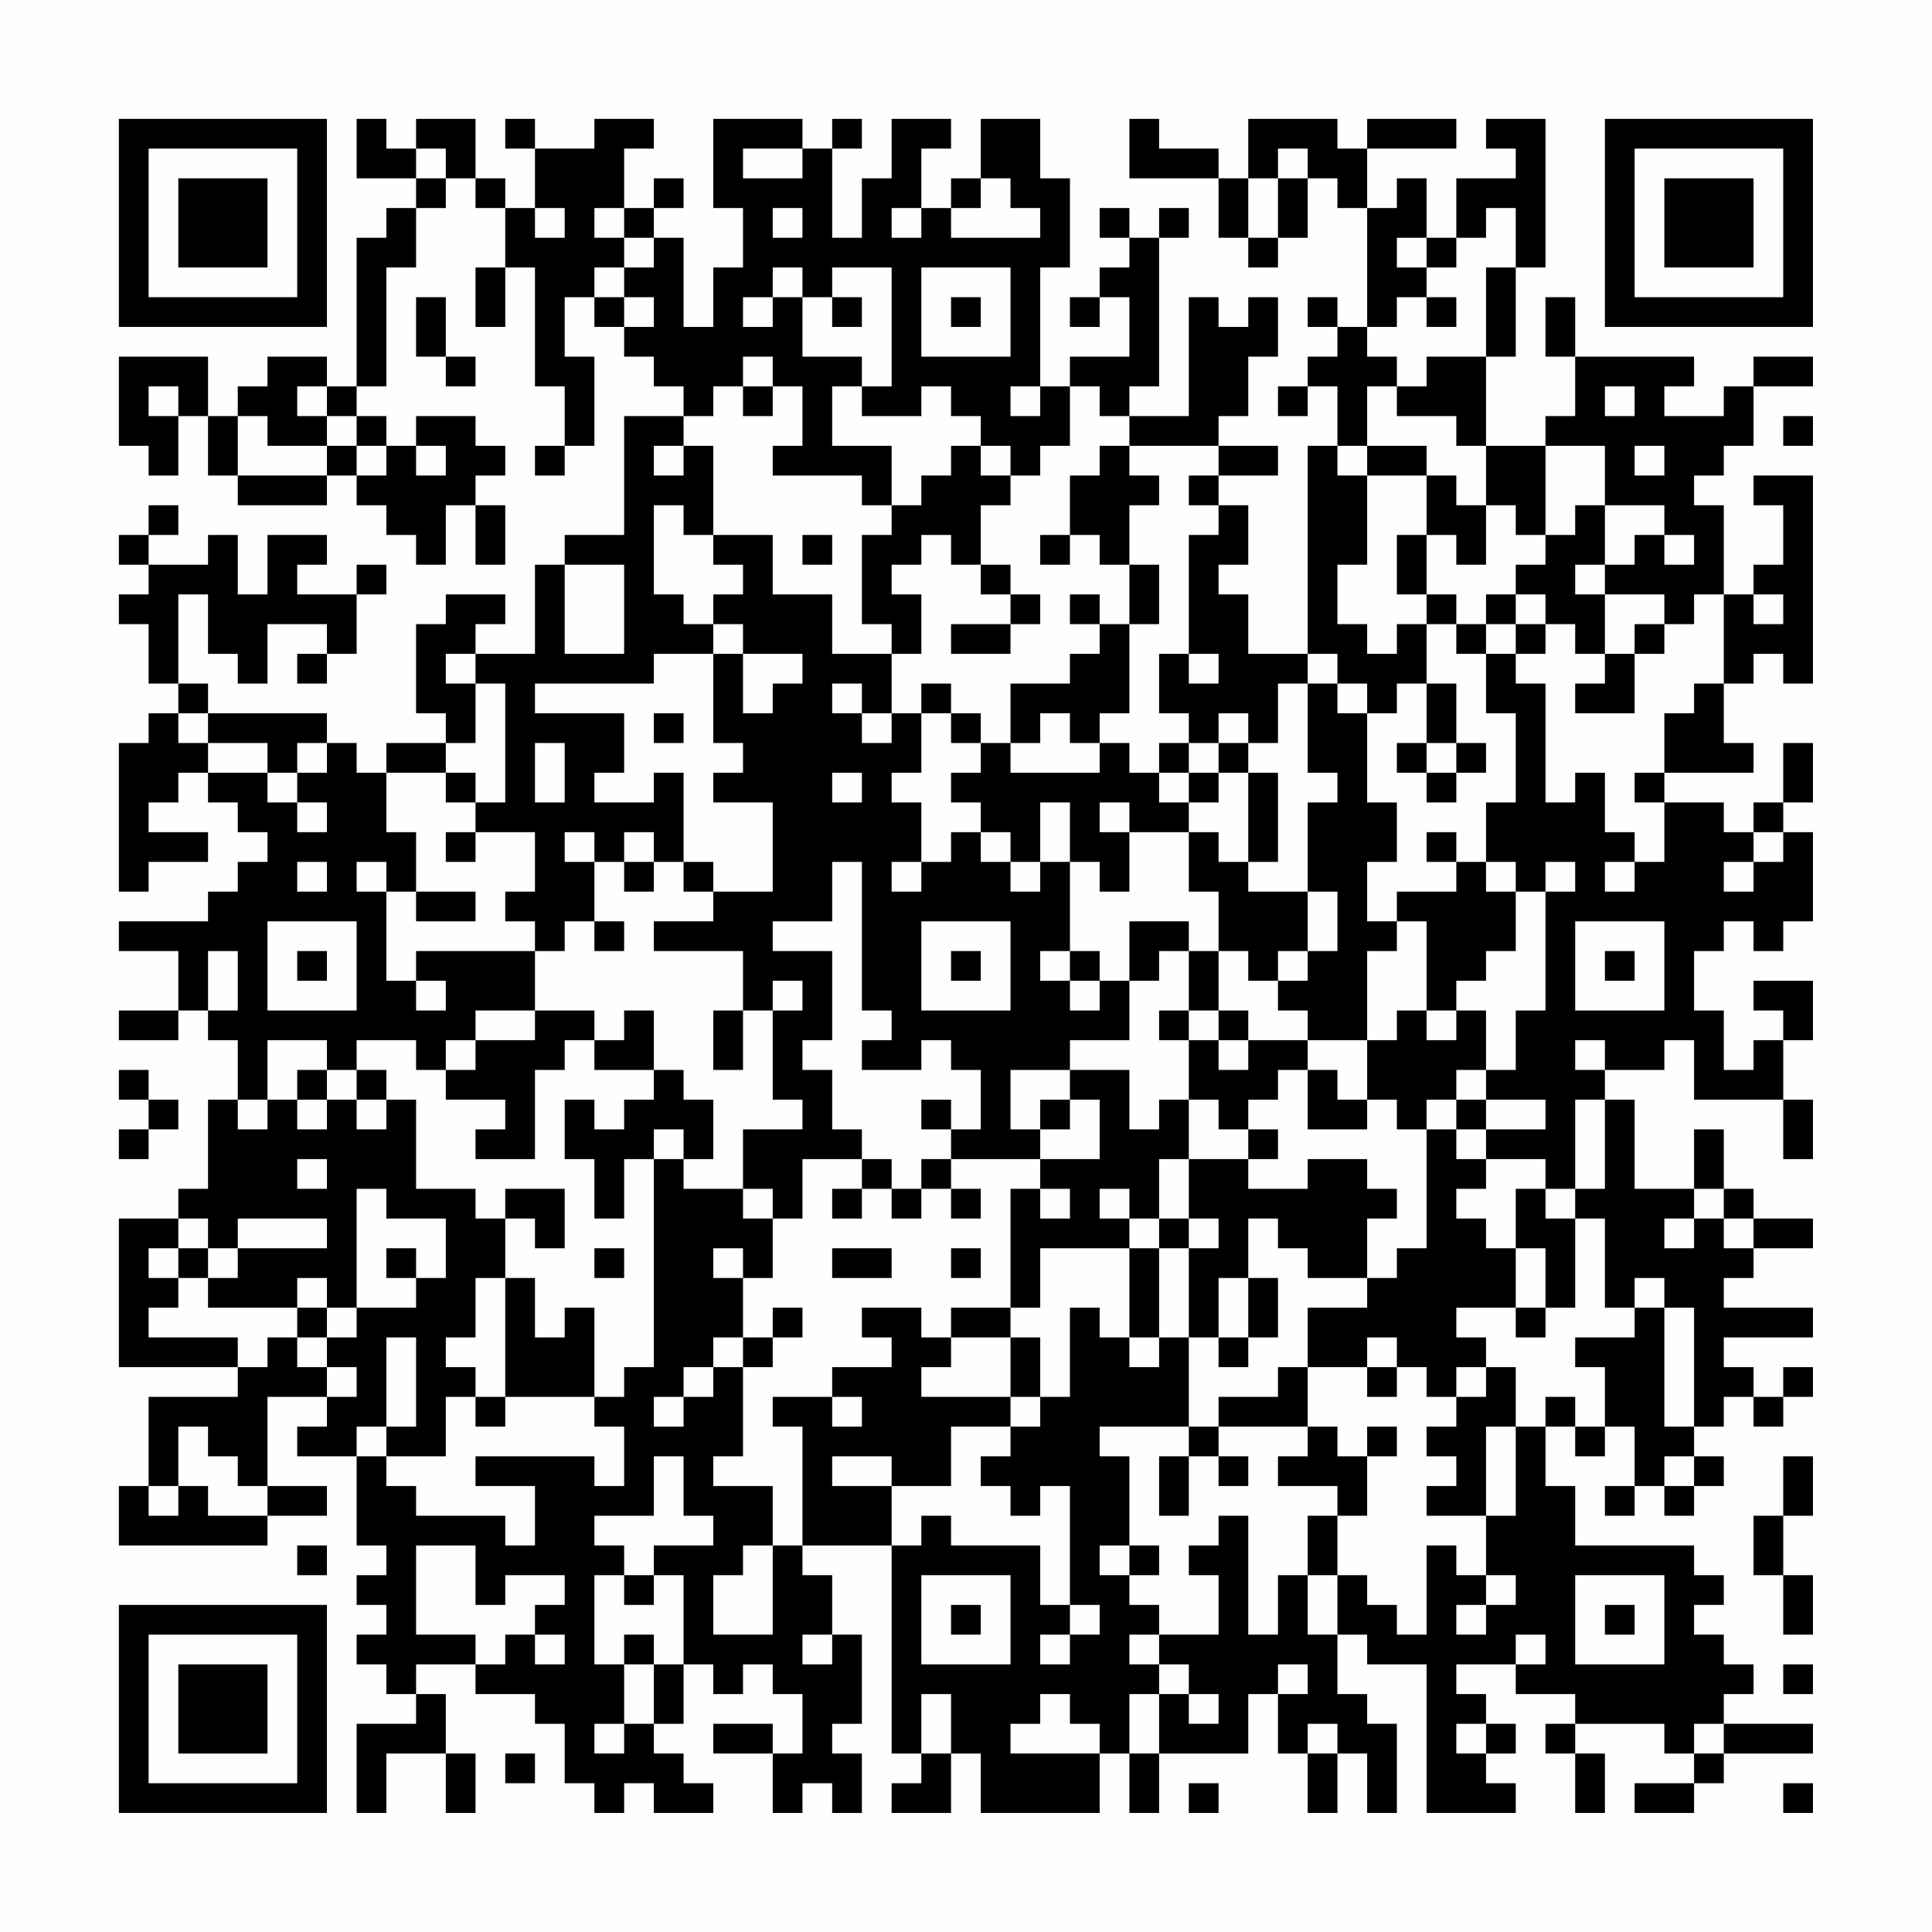 <?xml version="1.0" encoding="UTF-8"?>
<svg xmlns="http://www.w3.org/2000/svg" version="1.1" width="300" height="300" viewBox="0 0 300 300"><rect x="0" y="0" width="300" height="300" fill="#fefefe"/><g transform="scale(4.615)"><g transform="translate(4,4)"><path fill-rule="evenodd" d="M8 0L8 2L10 2L10 3L9 3L9 4L8 4L8 9L7 9L7 8L5 8L5 9L4 9L4 10L3 10L3 8L0 8L0 11L1 11L1 12L2 12L2 10L3 10L3 12L4 12L4 13L7 13L7 12L8 12L8 13L9 13L9 14L10 14L10 15L11 15L11 13L12 13L12 15L13 15L13 13L12 13L12 12L13 12L13 11L12 11L12 10L10 10L10 11L9 11L9 10L8 10L8 9L9 9L9 5L10 5L10 3L11 3L11 2L12 2L12 3L13 3L13 5L12 5L12 7L13 7L13 5L14 5L14 9L15 9L15 11L14 11L14 12L15 12L15 11L16 11L16 8L15 8L15 6L16 6L16 7L17 7L17 8L18 8L18 9L19 9L19 10L17 10L17 14L15 14L15 15L14 15L14 18L12 18L12 17L13 17L13 16L11 16L11 17L10 17L10 20L11 20L11 21L9 21L9 22L8 22L8 21L7 21L7 20L3 20L3 19L2 19L2 16L3 16L3 18L4 18L4 19L5 19L5 17L7 17L7 18L6 18L6 19L7 19L7 18L8 18L8 16L9 16L9 15L8 15L8 16L6 16L6 15L7 15L7 14L5 14L5 16L4 16L4 14L3 14L3 15L1 15L1 14L2 14L2 13L1 13L1 14L0 14L0 15L1 15L1 16L0 16L0 17L1 17L1 19L2 19L2 20L1 20L1 21L0 21L0 26L1 26L1 25L3 25L3 24L1 24L1 23L2 23L2 22L3 22L3 23L4 23L4 24L5 24L5 25L4 25L4 26L3 26L3 27L0 27L0 28L2 28L2 30L0 30L0 31L2 31L2 30L3 30L3 31L4 31L4 33L3 33L3 36L2 36L2 37L0 37L0 42L4 42L4 43L1 43L1 46L0 46L0 48L5 48L5 47L7 47L7 46L5 46L5 43L7 43L7 44L6 44L6 45L8 45L8 48L9 48L9 49L8 49L8 50L9 50L9 51L8 51L8 52L9 52L9 53L10 53L10 54L8 54L8 57L9 57L9 55L11 55L11 57L12 57L12 55L11 55L11 53L10 53L10 52L12 52L12 53L14 53L14 54L15 54L15 56L16 56L16 57L17 57L17 56L18 56L18 57L20 57L20 56L19 56L19 55L18 55L18 54L19 54L19 52L20 52L20 53L21 53L21 52L22 52L22 53L23 53L23 55L22 55L22 54L20 54L20 55L22 55L22 57L23 57L23 56L24 56L24 57L25 57L25 55L24 55L24 54L25 54L25 51L24 51L24 49L23 49L23 48L26 48L26 55L27 55L27 56L26 56L26 57L28 57L28 55L29 55L29 57L33 57L33 55L34 55L34 57L35 57L35 55L38 55L38 53L39 53L39 55L40 55L40 57L41 57L41 55L42 55L42 57L43 57L43 54L42 54L42 53L41 53L41 51L42 51L42 52L44 52L44 57L47 57L47 56L46 56L46 55L47 55L47 54L46 54L46 53L45 53L45 52L47 52L47 53L49 53L49 54L48 54L48 55L49 55L49 57L50 57L50 55L49 55L49 54L52 54L52 55L53 55L53 56L51 56L51 57L53 57L53 56L54 56L54 55L57 55L57 54L54 54L54 53L55 53L55 52L54 52L54 51L53 51L53 50L54 50L54 49L53 49L53 48L49 48L49 46L48 46L48 44L49 44L49 45L50 45L50 44L51 44L51 46L50 46L50 47L51 47L51 46L52 46L52 47L53 47L53 46L54 46L54 45L53 45L53 44L54 44L54 43L55 43L55 44L56 44L56 43L57 43L57 42L56 42L56 43L55 43L55 42L54 42L54 41L57 41L57 40L54 40L54 39L55 39L55 38L57 38L57 37L55 37L55 36L54 36L54 34L53 34L53 36L51 36L51 33L50 33L50 32L52 32L52 31L53 31L53 33L56 33L56 35L57 35L57 33L56 33L56 31L57 31L57 29L55 29L55 30L56 30L56 31L55 31L55 32L54 32L54 30L53 30L53 28L54 28L54 27L55 27L55 28L56 28L56 27L57 27L57 24L56 24L56 23L57 23L57 21L56 21L56 23L55 23L55 24L54 24L54 23L52 23L52 22L55 22L55 21L54 21L54 19L55 19L55 18L56 18L56 19L57 19L57 12L55 12L55 13L56 13L56 15L55 15L55 16L54 16L54 13L53 13L53 12L54 12L54 11L55 11L55 9L57 9L57 8L55 8L55 9L54 9L54 10L52 10L52 9L53 9L53 8L49 8L49 6L48 6L48 8L49 8L49 10L48 10L48 11L46 11L46 8L47 8L47 5L48 5L48 0L46 0L46 1L47 1L47 2L45 2L45 4L44 4L44 2L43 2L43 3L42 3L42 1L45 1L45 0L42 0L42 1L41 1L41 0L38 0L38 2L37 2L37 1L35 1L35 0L34 0L34 2L37 2L37 4L38 4L38 5L39 5L39 4L40 4L40 2L41 2L41 3L42 3L42 7L41 7L41 6L40 6L40 7L41 7L41 8L40 8L40 9L39 9L39 10L40 10L40 9L41 9L41 11L40 11L40 18L38 18L38 16L37 16L37 15L38 15L38 13L37 13L37 12L39 12L39 11L37 11L37 10L38 10L38 8L39 8L39 6L38 6L38 7L37 7L37 6L36 6L36 10L34 10L34 9L35 9L35 4L36 4L36 3L35 3L35 4L34 4L34 3L33 3L33 4L34 4L34 5L33 5L33 6L32 6L32 7L33 7L33 6L34 6L34 8L32 8L32 9L31 9L31 5L32 5L32 2L31 2L31 0L29 0L29 2L28 2L28 3L27 3L27 1L28 1L28 0L26 0L26 2L25 2L25 4L24 4L24 1L25 1L25 0L24 0L24 1L23 1L23 0L20 0L20 3L21 3L21 5L20 5L20 7L19 7L19 4L18 4L18 3L19 3L19 2L18 2L18 3L17 3L17 1L18 1L18 0L16 0L16 1L14 1L14 0L13 0L13 1L14 1L14 3L13 3L13 2L12 2L12 0L10 0L10 1L9 1L9 0ZM10 1L10 2L11 2L11 1ZM21 1L21 2L23 2L23 1ZM39 1L39 2L38 2L38 4L39 4L39 2L40 2L40 1ZM29 2L29 3L28 3L28 4L31 4L31 3L30 3L30 2ZM14 3L14 4L15 4L15 3ZM16 3L16 4L17 4L17 5L16 5L16 6L17 6L17 7L18 7L18 6L17 6L17 5L18 5L18 4L17 4L17 3ZM22 3L22 4L23 4L23 3ZM26 3L26 4L27 4L27 3ZM46 3L46 4L45 4L45 5L44 5L44 4L43 4L43 5L44 5L44 6L43 6L43 7L42 7L42 8L43 8L43 9L42 9L42 11L41 11L41 12L42 12L42 15L41 15L41 17L42 17L42 18L43 18L43 17L44 17L44 19L43 19L43 20L42 20L42 19L41 19L41 18L40 18L40 19L39 19L39 21L38 21L38 20L37 20L37 21L36 21L36 20L35 20L35 18L36 18L36 19L37 19L37 18L36 18L36 14L37 14L37 13L36 13L36 12L37 12L37 11L34 11L34 10L33 10L33 9L32 9L32 11L31 11L31 12L30 12L30 11L29 11L29 10L28 10L28 9L27 9L27 10L25 10L25 9L26 9L26 5L24 5L24 6L23 6L23 5L22 5L22 6L21 6L21 7L22 7L22 6L23 6L23 8L25 8L25 9L24 9L24 11L26 11L26 13L25 13L25 12L22 12L22 11L23 11L23 9L22 9L22 8L21 8L21 9L20 9L20 10L19 10L19 11L18 11L18 12L19 12L19 11L20 11L20 14L19 14L19 13L18 13L18 16L19 16L19 17L20 17L20 18L18 18L18 19L14 19L14 20L17 20L17 22L16 22L16 23L18 23L18 22L19 22L19 25L18 25L18 24L17 24L17 25L16 25L16 24L15 24L15 25L16 25L16 27L15 27L15 28L14 28L14 27L13 27L13 26L14 26L14 24L12 24L12 23L13 23L13 19L12 19L12 18L11 18L11 19L12 19L12 21L11 21L11 22L9 22L9 24L10 24L10 26L9 26L9 25L8 25L8 26L9 26L9 29L10 29L10 30L11 30L11 29L10 29L10 28L14 28L14 30L12 30L12 31L11 31L11 32L10 32L10 31L8 31L8 32L7 32L7 31L5 31L5 33L4 33L4 34L5 34L5 33L6 33L6 34L7 34L7 33L8 33L8 34L9 34L9 33L10 33L10 36L12 36L12 37L13 37L13 39L12 39L12 41L11 41L11 42L12 42L12 43L11 43L11 45L9 45L9 44L10 44L10 41L9 41L9 44L8 44L8 45L9 45L9 46L10 46L10 47L13 47L13 48L14 48L14 46L12 46L12 45L16 45L16 46L17 46L17 44L16 44L16 43L17 43L17 42L18 42L18 35L19 35L19 36L21 36L21 37L22 37L22 39L21 39L21 38L20 38L20 39L21 39L21 41L20 41L20 42L19 42L19 43L18 43L18 44L19 44L19 43L20 43L20 42L21 42L21 45L20 45L20 46L22 46L22 48L21 48L21 49L20 49L20 51L22 51L22 48L23 48L23 44L22 44L22 43L24 43L24 44L25 44L25 43L24 43L24 42L26 42L26 41L25 41L25 40L27 40L27 41L28 41L28 42L27 42L27 43L30 43L30 44L28 44L28 46L26 46L26 45L24 45L24 46L26 46L26 48L27 48L27 47L28 47L28 48L31 48L31 50L32 50L32 51L31 51L31 52L32 52L32 51L33 51L33 50L32 50L32 46L31 46L31 47L30 47L30 46L29 46L29 45L30 45L30 44L31 44L31 43L32 43L32 40L33 40L33 41L34 41L34 42L35 42L35 41L36 41L36 44L33 44L33 45L34 45L34 48L33 48L33 49L34 49L34 50L35 50L35 51L34 51L34 52L35 52L35 53L34 53L34 55L35 55L35 53L36 53L36 54L37 54L37 53L36 53L36 52L35 52L35 51L37 51L37 49L36 49L36 48L37 48L37 47L38 47L38 51L39 51L39 49L40 49L40 51L41 51L41 49L42 49L42 50L43 50L43 51L44 51L44 48L45 48L45 49L46 49L46 50L45 50L45 51L46 51L46 50L47 50L47 49L46 49L46 47L47 47L47 44L48 44L48 43L49 43L49 44L50 44L50 42L49 42L49 41L51 41L51 40L52 40L52 44L53 44L53 40L52 40L52 39L51 39L51 40L50 40L50 37L49 37L49 36L50 36L50 33L49 33L49 36L48 36L48 35L46 35L46 34L48 34L48 33L46 33L46 32L47 32L47 30L48 30L48 26L49 26L49 25L48 25L48 26L47 26L47 25L46 25L46 23L47 23L47 20L46 20L46 18L47 18L47 19L48 19L48 23L49 23L49 22L50 22L50 24L51 24L51 25L50 25L50 26L51 26L51 25L52 25L52 23L51 23L51 22L52 22L52 20L53 20L53 19L54 19L54 16L53 16L53 17L52 17L52 16L50 16L50 15L51 15L51 14L52 14L52 15L53 15L53 14L52 14L52 13L50 13L50 11L48 11L48 14L47 14L47 13L46 13L46 11L45 11L45 10L43 10L43 9L44 9L44 8L46 8L46 5L47 5L47 3ZM27 5L27 8L30 8L30 5ZM10 6L10 8L11 8L11 9L12 9L12 8L11 8L11 6ZM24 6L24 7L25 7L25 6ZM28 6L28 7L29 7L29 6ZM44 6L44 7L45 7L45 6ZM1 9L1 10L2 10L2 9ZM6 9L6 10L7 10L7 11L5 11L5 10L4 10L4 12L7 12L7 11L8 11L8 12L9 12L9 11L8 11L8 10L7 10L7 9ZM21 9L21 10L22 10L22 9ZM30 9L30 10L31 10L31 9ZM50 9L50 10L51 10L51 9ZM56 10L56 11L57 11L57 10ZM10 11L10 12L11 12L11 11ZM28 11L28 12L27 12L27 13L26 13L26 14L25 14L25 17L26 17L26 18L24 18L24 16L22 16L22 14L20 14L20 15L21 15L21 16L20 16L20 17L21 17L21 18L20 18L20 21L21 21L21 22L20 22L20 23L22 23L22 26L20 26L20 25L19 25L19 26L20 26L20 27L18 27L18 28L21 28L21 30L20 30L20 32L21 32L21 30L22 30L22 33L23 33L23 34L21 34L21 36L22 36L22 37L23 37L23 35L25 35L25 36L24 36L24 37L25 37L25 36L26 36L26 37L27 37L27 36L28 36L28 37L29 37L29 36L28 36L28 35L31 35L31 36L30 36L30 40L28 40L28 41L30 41L30 43L31 43L31 41L30 41L30 40L31 40L31 38L34 38L34 41L35 41L35 38L36 38L36 41L37 41L37 42L38 42L38 41L39 41L39 39L38 39L38 37L39 37L39 38L40 38L40 39L42 39L42 40L40 40L40 42L39 42L39 43L37 43L37 44L36 44L36 45L35 45L35 47L36 47L36 45L37 45L37 46L38 46L38 45L37 45L37 44L40 44L40 45L39 45L39 46L41 46L41 47L40 47L40 49L41 49L41 47L42 47L42 45L43 45L43 44L42 44L42 45L41 45L41 44L40 44L40 42L42 42L42 43L43 43L43 42L44 42L44 43L45 43L45 44L44 44L44 45L45 45L45 46L44 46L44 47L46 47L46 44L47 44L47 42L46 42L46 41L45 41L45 40L47 40L47 41L48 41L48 40L49 40L49 37L48 37L48 36L47 36L47 38L46 38L46 37L45 37L45 36L46 36L46 35L45 35L45 34L46 34L46 33L45 33L45 32L46 32L46 30L45 30L45 29L46 29L46 28L47 28L47 26L46 26L46 25L45 25L45 24L44 24L44 25L45 25L45 26L43 26L43 27L42 27L42 25L43 25L43 23L42 23L42 20L41 20L41 19L40 19L40 22L41 22L41 23L40 23L40 26L38 26L38 25L39 25L39 22L38 22L38 21L37 21L37 22L36 22L36 21L35 21L35 22L34 22L34 21L33 21L33 20L34 20L34 17L35 17L35 15L34 15L34 13L35 13L35 12L34 12L34 11L33 11L33 12L32 12L32 14L31 14L31 15L32 15L32 14L33 14L33 15L34 15L34 17L33 17L33 16L32 16L32 17L33 17L33 18L32 18L32 19L30 19L30 21L29 21L29 20L28 20L28 19L27 19L27 20L26 20L26 18L27 18L27 16L26 16L26 15L27 15L27 14L28 14L28 15L29 15L29 16L30 16L30 17L28 17L28 18L30 18L30 17L31 17L31 16L30 16L30 15L29 15L29 13L30 13L30 12L29 12L29 11ZM42 11L42 12L44 12L44 14L43 14L43 16L44 16L44 17L45 17L45 18L46 18L46 17L47 17L47 18L48 18L48 17L49 17L49 18L50 18L50 19L49 19L49 20L51 20L51 18L52 18L52 17L51 17L51 18L50 18L50 16L49 16L49 15L50 15L50 13L49 13L49 14L48 14L48 15L47 15L47 16L46 16L46 17L45 17L45 16L44 16L44 14L45 14L45 15L46 15L46 13L45 13L45 12L44 12L44 11ZM51 11L51 12L52 12L52 11ZM23 14L23 15L24 15L24 14ZM15 15L15 18L17 18L17 15ZM47 16L47 17L48 17L48 16ZM55 16L55 17L56 17L56 16ZM21 18L21 20L22 20L22 19L23 19L23 18ZM24 19L24 20L25 20L25 21L26 21L26 20L25 20L25 19ZM44 19L44 21L43 21L43 22L44 22L44 23L45 23L45 22L46 22L46 21L45 21L45 19ZM2 20L2 21L3 21L3 22L5 22L5 23L6 23L6 24L7 24L7 23L6 23L6 22L7 22L7 21L6 21L6 22L5 22L5 21L3 21L3 20ZM18 20L18 21L19 21L19 20ZM27 20L27 22L26 22L26 23L27 23L27 25L26 25L26 26L27 26L27 25L28 25L28 24L29 24L29 25L30 25L30 26L31 26L31 25L32 25L32 28L31 28L31 29L32 29L32 30L33 30L33 29L34 29L34 31L32 31L32 32L30 32L30 34L31 34L31 35L33 35L33 33L32 33L32 32L34 32L34 34L35 34L35 33L36 33L36 35L35 35L35 37L34 37L34 36L33 36L33 37L34 37L34 38L35 38L35 37L36 37L36 38L37 38L37 37L36 37L36 35L38 35L38 36L40 36L40 35L42 35L42 36L43 36L43 37L42 37L42 39L43 39L43 38L44 38L44 34L45 34L45 33L44 33L44 34L43 34L43 33L42 33L42 31L43 31L43 30L44 30L44 31L45 31L45 30L44 30L44 27L43 27L43 28L42 28L42 31L40 31L40 30L39 30L39 29L40 29L40 28L41 28L41 26L40 26L40 28L39 28L39 29L38 29L38 28L37 28L37 26L36 26L36 24L37 24L37 25L38 25L38 22L37 22L37 23L36 23L36 22L35 22L35 23L36 23L36 24L34 24L34 23L33 23L33 24L34 24L34 26L33 26L33 25L32 25L32 23L31 23L31 25L30 25L30 24L29 24L29 23L28 23L28 22L29 22L29 21L28 21L28 20ZM31 20L31 21L30 21L30 22L33 22L33 21L32 21L32 20ZM14 21L14 23L15 23L15 21ZM44 21L44 22L45 22L45 21ZM11 22L11 23L12 23L12 22ZM24 22L24 23L25 23L25 22ZM11 24L11 25L12 25L12 24ZM55 24L55 25L54 25L54 26L55 26L55 25L56 25L56 24ZM6 25L6 26L7 26L7 25ZM17 25L17 26L18 26L18 25ZM24 25L24 27L22 27L22 28L24 28L24 31L23 31L23 32L24 32L24 34L25 34L25 35L26 35L26 36L27 36L27 35L28 35L28 34L29 34L29 32L28 32L28 31L27 31L27 32L25 32L25 31L26 31L26 30L25 30L25 25ZM10 26L10 27L12 27L12 26ZM5 27L5 30L8 30L8 27ZM16 27L16 28L17 28L17 27ZM27 27L27 30L30 30L30 27ZM34 27L34 29L35 29L35 28L36 28L36 30L35 30L35 31L36 31L36 33L37 33L37 34L38 34L38 35L39 35L39 34L38 34L38 33L39 33L39 32L40 32L40 34L42 34L42 33L41 33L41 32L40 32L40 31L38 31L38 30L37 30L37 28L36 28L36 27ZM49 27L49 30L52 30L52 27ZM3 28L3 30L4 30L4 28ZM6 28L6 29L7 29L7 28ZM28 28L28 29L29 29L29 28ZM32 28L32 29L33 29L33 28ZM50 28L50 29L51 29L51 28ZM22 29L22 30L23 30L23 29ZM14 30L14 31L12 31L12 32L11 32L11 33L13 33L13 34L12 34L12 35L14 35L14 32L15 32L15 31L16 31L16 32L18 32L18 33L17 33L17 34L16 34L16 33L15 33L15 35L16 35L16 37L17 37L17 35L18 35L18 34L19 34L19 35L20 35L20 33L19 33L19 32L18 32L18 30L17 30L17 31L16 31L16 30ZM36 30L36 31L37 31L37 32L38 32L38 31L37 31L37 30ZM49 31L49 32L50 32L50 31ZM0 32L0 33L1 33L1 34L0 34L0 35L1 35L1 34L2 34L2 33L1 33L1 32ZM6 32L6 33L7 33L7 32ZM8 32L8 33L9 33L9 32ZM27 33L27 34L28 34L28 33ZM31 33L31 34L32 34L32 33ZM6 35L6 36L7 36L7 35ZM8 36L8 40L7 40L7 39L6 39L6 40L3 40L3 39L4 39L4 38L7 38L7 37L4 37L4 38L3 38L3 37L2 37L2 38L1 38L1 39L2 39L2 40L1 40L1 41L4 41L4 42L5 42L5 41L6 41L6 42L7 42L7 43L8 43L8 42L7 42L7 41L8 41L8 40L10 40L10 39L11 39L11 37L9 37L9 36ZM13 36L13 37L14 37L14 38L15 38L15 36ZM31 36L31 37L32 37L32 36ZM53 36L53 37L52 37L52 38L53 38L53 37L54 37L54 38L55 38L55 37L54 37L54 36ZM2 38L2 39L3 39L3 38ZM9 38L9 39L10 39L10 38ZM16 38L16 39L17 39L17 38ZM24 38L24 39L26 39L26 38ZM28 38L28 39L29 39L29 38ZM47 38L47 40L48 40L48 38ZM13 39L13 43L12 43L12 44L13 44L13 43L16 43L16 40L15 40L15 41L14 41L14 39ZM37 39L37 41L38 41L38 39ZM6 40L6 41L7 41L7 40ZM22 40L22 41L21 41L21 42L22 42L22 41L23 41L23 40ZM42 41L42 42L43 42L43 41ZM45 42L45 43L46 43L46 42ZM2 44L2 46L1 46L1 47L2 47L2 46L3 46L3 47L5 47L5 46L4 46L4 45L3 45L3 44ZM18 45L18 47L16 47L16 48L17 48L17 49L16 49L16 52L17 52L17 54L16 54L16 55L17 55L17 54L18 54L18 52L19 52L19 49L18 49L18 48L20 48L20 47L19 47L19 45ZM52 45L52 46L53 46L53 45ZM56 45L56 47L55 47L55 49L56 49L56 51L57 51L57 49L56 49L56 47L57 47L57 45ZM6 48L6 49L7 49L7 48ZM10 48L10 51L12 51L12 52L13 52L13 51L14 51L14 52L15 52L15 51L14 51L14 50L15 50L15 49L13 49L13 50L12 50L12 48ZM34 48L34 49L35 49L35 48ZM17 49L17 50L18 50L18 49ZM27 49L27 52L30 52L30 49ZM49 49L49 52L52 52L52 49ZM28 50L28 51L29 51L29 50ZM50 50L50 51L51 51L51 50ZM17 51L17 52L18 52L18 51ZM23 51L23 52L24 52L24 51ZM47 51L47 52L48 52L48 51ZM39 52L39 53L40 53L40 52ZM56 52L56 53L57 53L57 52ZM27 53L27 55L28 55L28 53ZM31 53L31 54L30 54L30 55L33 55L33 54L32 54L32 53ZM40 54L40 55L41 55L41 54ZM45 54L45 55L46 55L46 54ZM53 54L53 55L54 55L54 54ZM13 55L13 56L14 56L14 55ZM36 56L36 57L37 57L37 56ZM56 56L56 57L57 57L57 56ZM0 0L0 7L7 7L7 0ZM1 1L1 6L6 6L6 1ZM2 2L2 5L5 5L5 2ZM50 0L50 7L57 7L57 0ZM51 1L51 6L56 6L56 1ZM52 2L52 5L55 5L55 2ZM0 50L0 57L7 57L7 50ZM1 51L1 56L6 56L6 51ZM2 52L2 55L5 55L5 52Z" fill="#000000"/></g></g></svg>
